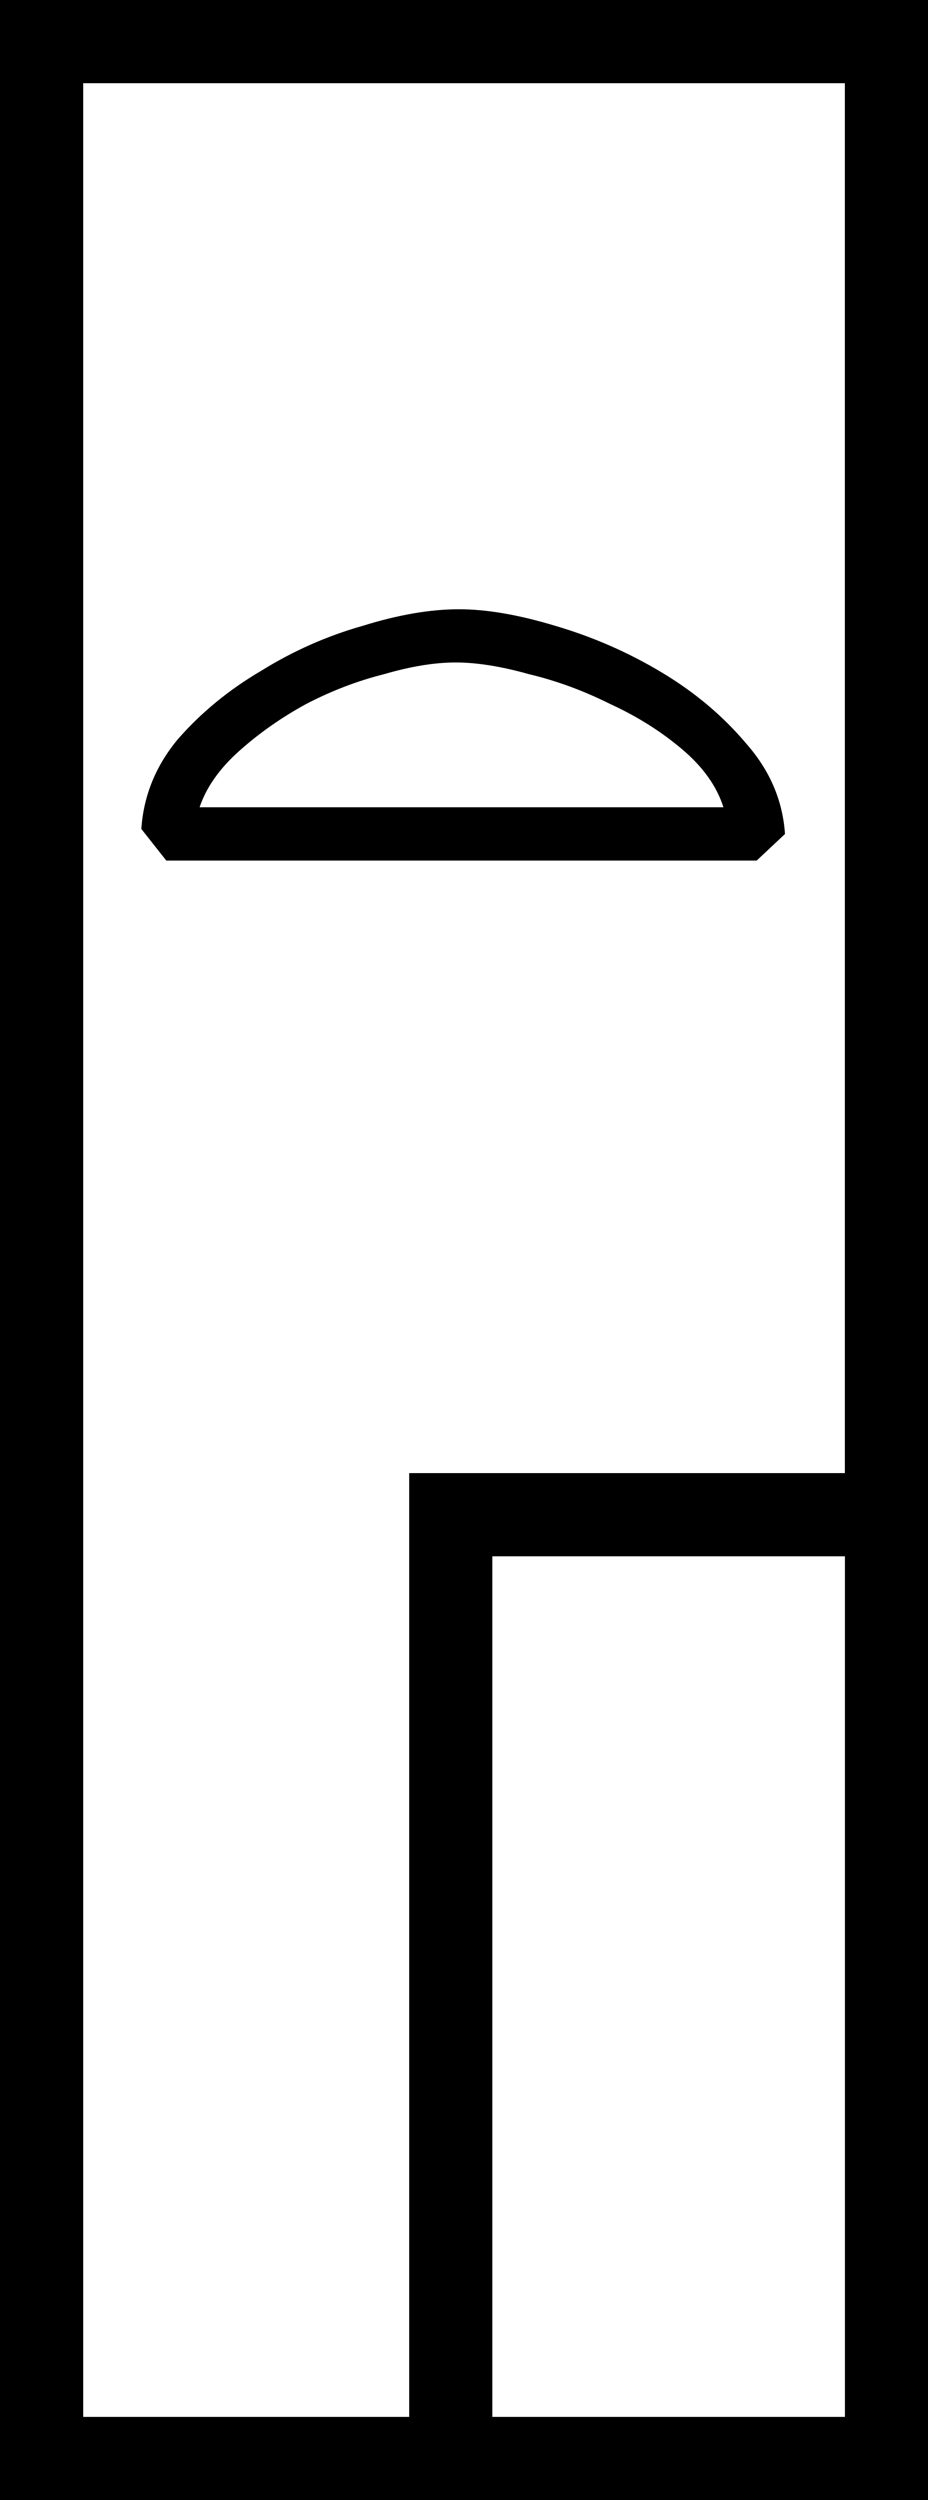 <?xml version="1.0" encoding="UTF-8" standalone="no"?>
<!-- Created with Inkscape (http://www.inkscape.org/) -->

<svg
   xmlns:dc="http://purl.org/dc/elements/1.1/"
   xmlns:cc="http://creativecommons.org/ns#"
   xmlns:rdf="http://www.w3.org/1999/02/22-rdf-syntax-ns#"
   xmlns:svg="http://www.w3.org/2000/svg"
   xmlns="http://www.w3.org/2000/svg"
   xmlns:sodipodi="http://sodipodi.sourceforge.net/DTD/sodipodi-0.dtd"
   xmlns:inkscape="http://www.inkscape.org/namespaces/inkscape"
   width="13.841mm"
   height="37.257mm"
   viewBox="0 0 13.841 37.257"
   version="1.1"
   id="svg5647"
   inkscape:version="0.92.4 (5da689c313, 2019-01-14)"
   sodipodi:docname="O7.svg">
  <defs
     id="defs5641" />
  <sodipodi:namedview
     id="base"
     pagecolor="#ffffff"
     bordercolor="#666666"
     borderopacity="1.0"
     inkscape:pageopacity="0.0"
     inkscape:pageshadow="2"
     inkscape:zoom="0.35"
     inkscape:cx="-388.97321"
     inkscape:cy="-371.42858"
     inkscape:document-units="mm"
     inkscape:current-layer="layer1"
     showgrid="false"
     fit-margin-top="0"
     fit-margin-left="0"
     fit-margin-right="0"
     fit-margin-bottom="0"
     inkscape:window-width="1920"
     inkscape:window-height="1017"
     inkscape:window-x="-8"
     inkscape:window-y="-8"
     inkscape:window-maximized="1" />
  <g
     inkscape:label="Layer 1"
     inkscape:groupmode="layer"
     id="layer1"
     transform="translate(-15.603,-13.303)">
    <g
       aria-label="𓉞"
       style="font-style:normal;font-variant:normal;font-weight:normal;font-stretch:normal;font-size:50.8px;line-height:1.25;font-family:sans-serif;-inkscape-font-specification:'sans-serif, Normal';font-variant-ligatures:normal;font-variant-caps:normal;font-variant-numeric:normal;font-feature-settings:normal;text-align:start;letter-spacing:0px;word-spacing:0px;writing-mode:lr-tb;text-anchor:start;fill:#000000;fill-opacity:1;stroke:none;stroke-width:0.265"
       id="text6194">
      <path
         d="m 29.444,13.303 v 37.257 H 15.603 V 13.303 Z M 16.844,49.319 h 4.862 V 35.255 H 28.204 V 14.543 H 16.844 Z m 11.361,0 V 36.495 H 22.946 V 49.319 Z M 26.889,26.127 h -8.806 l -0.372,-0.471 q 0.05,-0.744 0.546,-1.339 0.521,-0.595 1.24,-1.017 0.719,-0.446 1.513,-0.67 0.794,-0.248 1.439,-0.248 0.62,0 1.439,0.248 0.843,0.248 1.587,0.695 0.744,0.446 1.265,1.067 0.521,0.595 0.571,1.339 z m -0.496,-0.794 q -0.149,-0.471 -0.62,-0.868 -0.471,-0.397 -1.067,-0.67 -0.595,-0.298 -1.215,-0.446 -0.62,-0.174 -1.091,-0.174 -0.471,0 -1.067,0.174 -0.595,0.149 -1.166,0.446 -0.546,0.298 -0.992,0.695 -0.446,0.397 -0.595,0.843 z"
         style="stroke-width:0.265"
         id="path6196"
         inkscape:connector-curvature="0" />
    </g>
  </g>
</svg>
